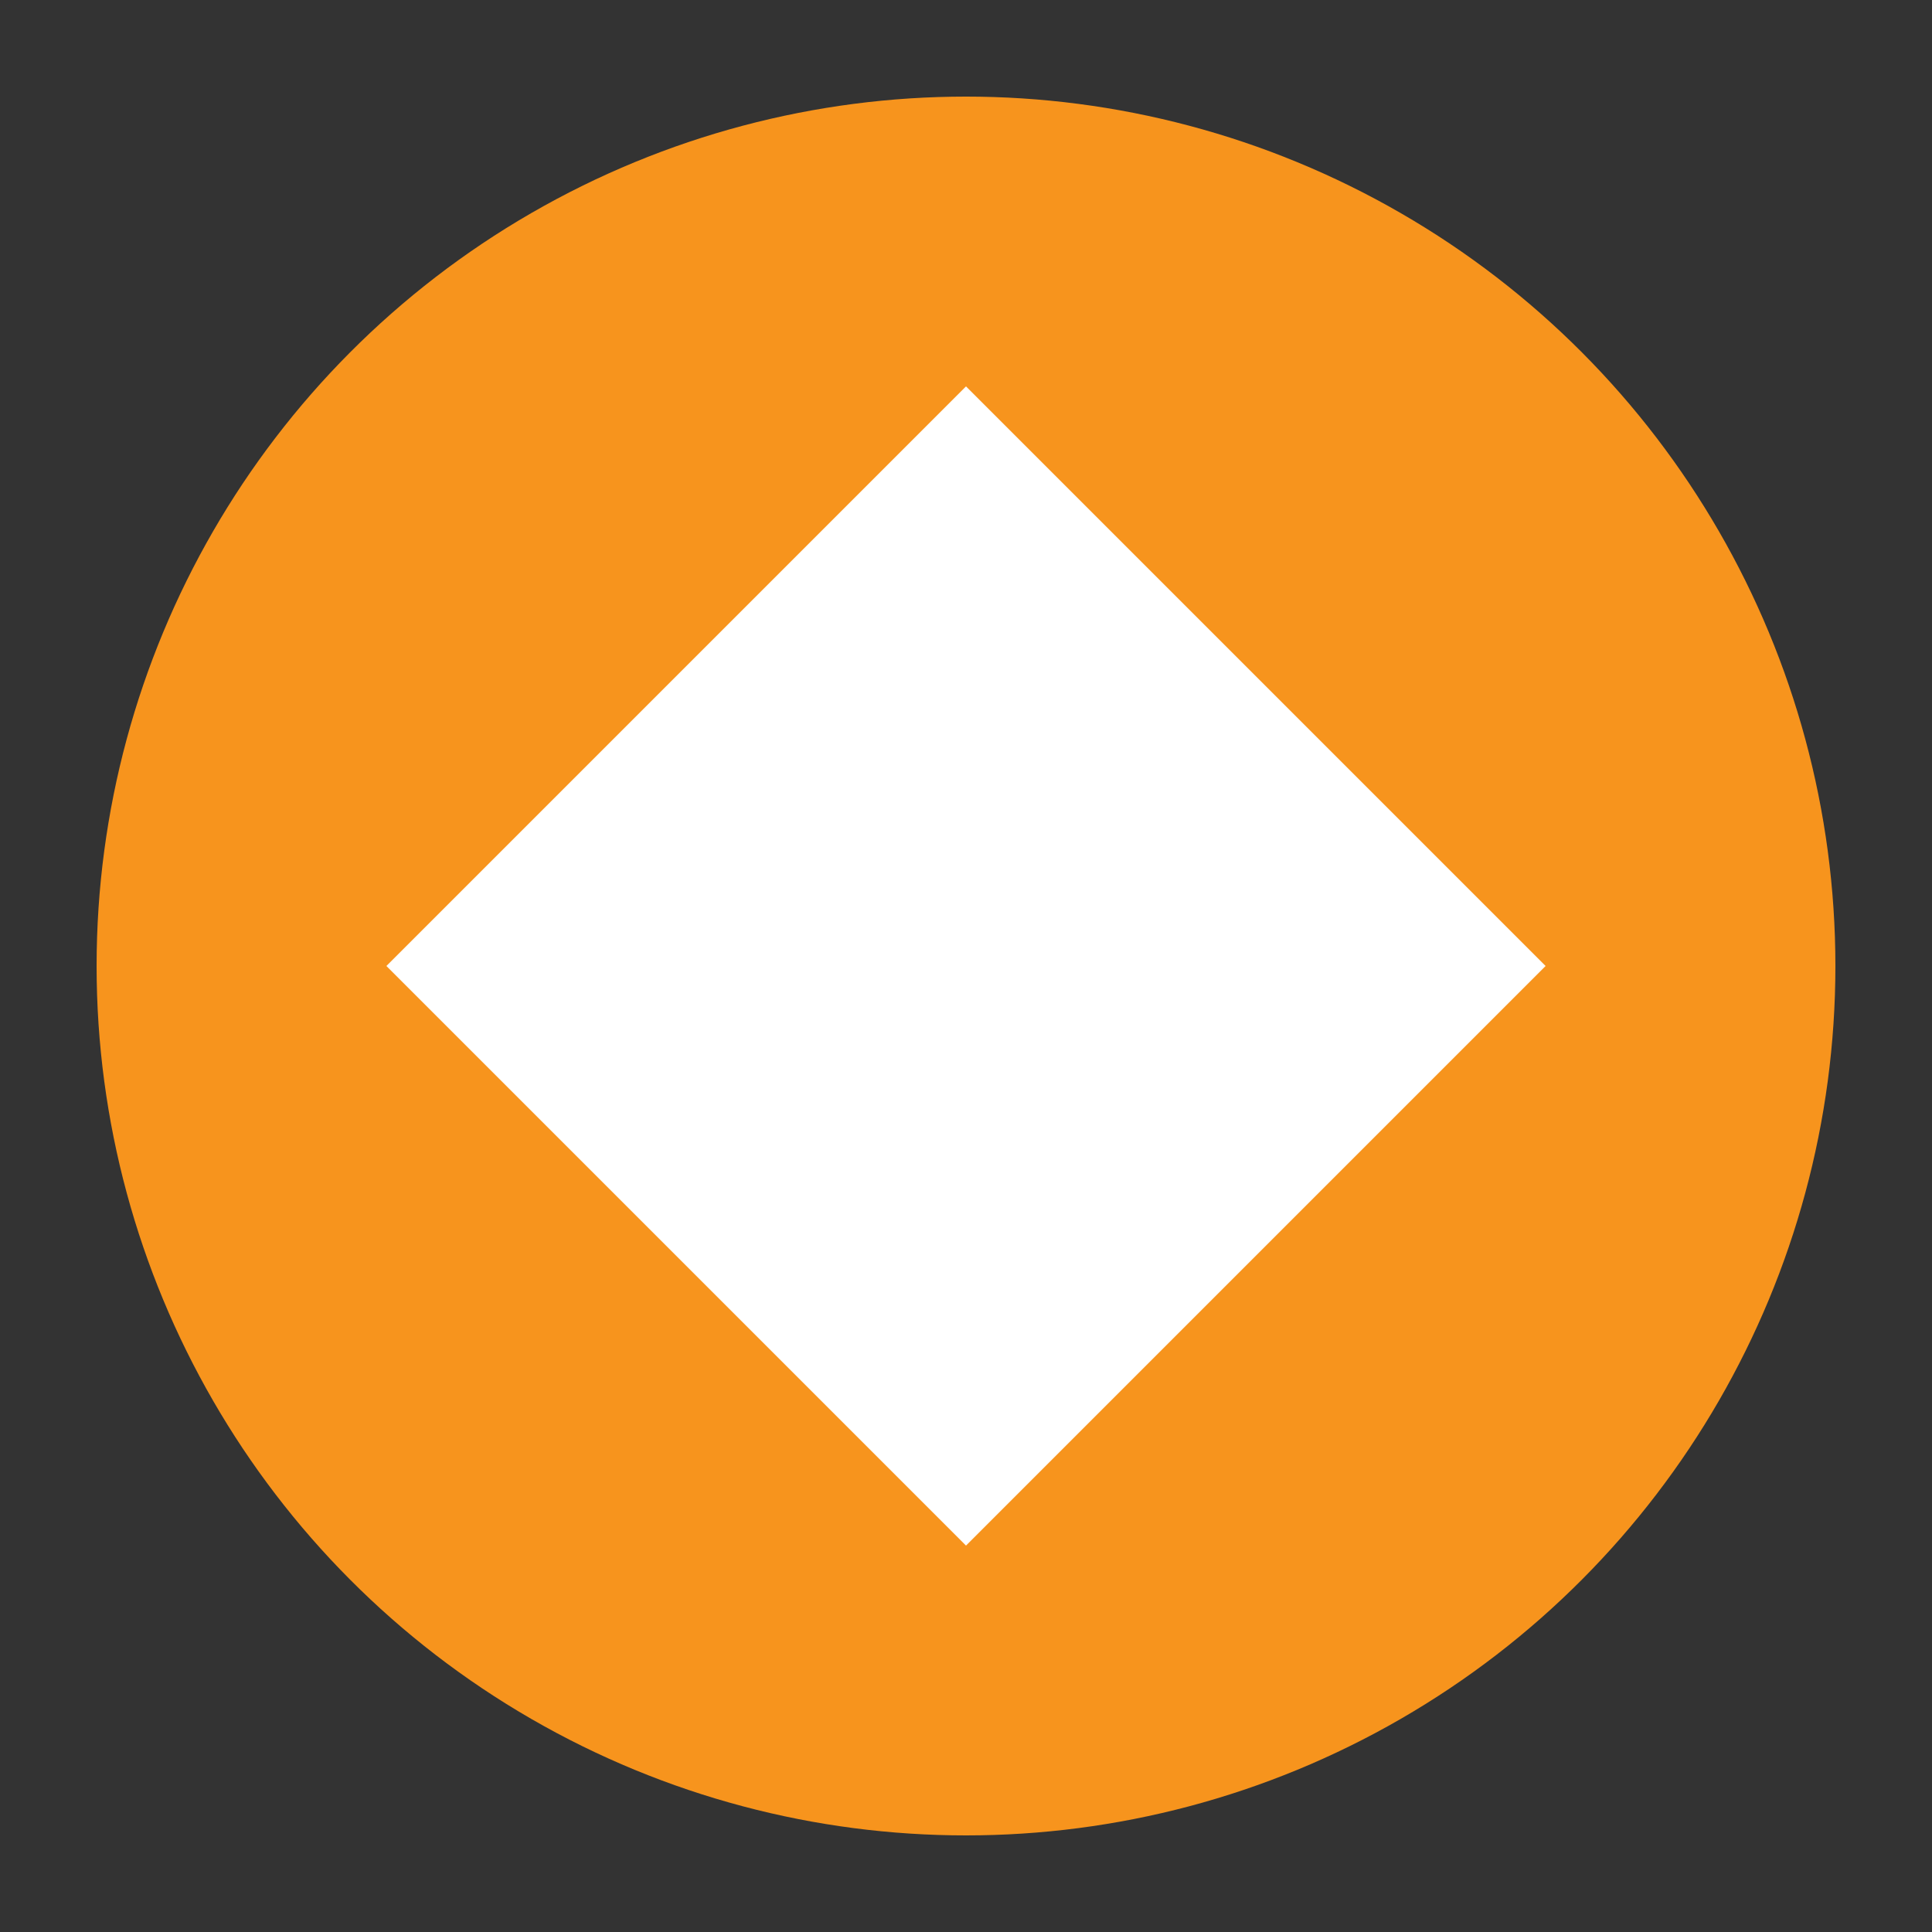 <?xml version="1.0" encoding="UTF-8" standalone="no"?>
<svg xmlns="http://www.w3.org/2000/svg" width="100" height="100" viewBox="0 0 100 100">
  <rect x="0" y="0" width="100" height="100" fill="#333333" stroke="none"/>
  <circle cx="50" cy="50" r="45" fill="#f7941d" />
  <path d="M50 20 L80 50 L50 80 L20 50 Z" fill="#ffffff" />
  <path d="M45 35 L55 35 L55 65 L45 65 Z" fill="#ffffff" />
  <path d="M35 45 L65 45 L65 55 L35 55 Z" fill="#ffffff" />
</svg>
